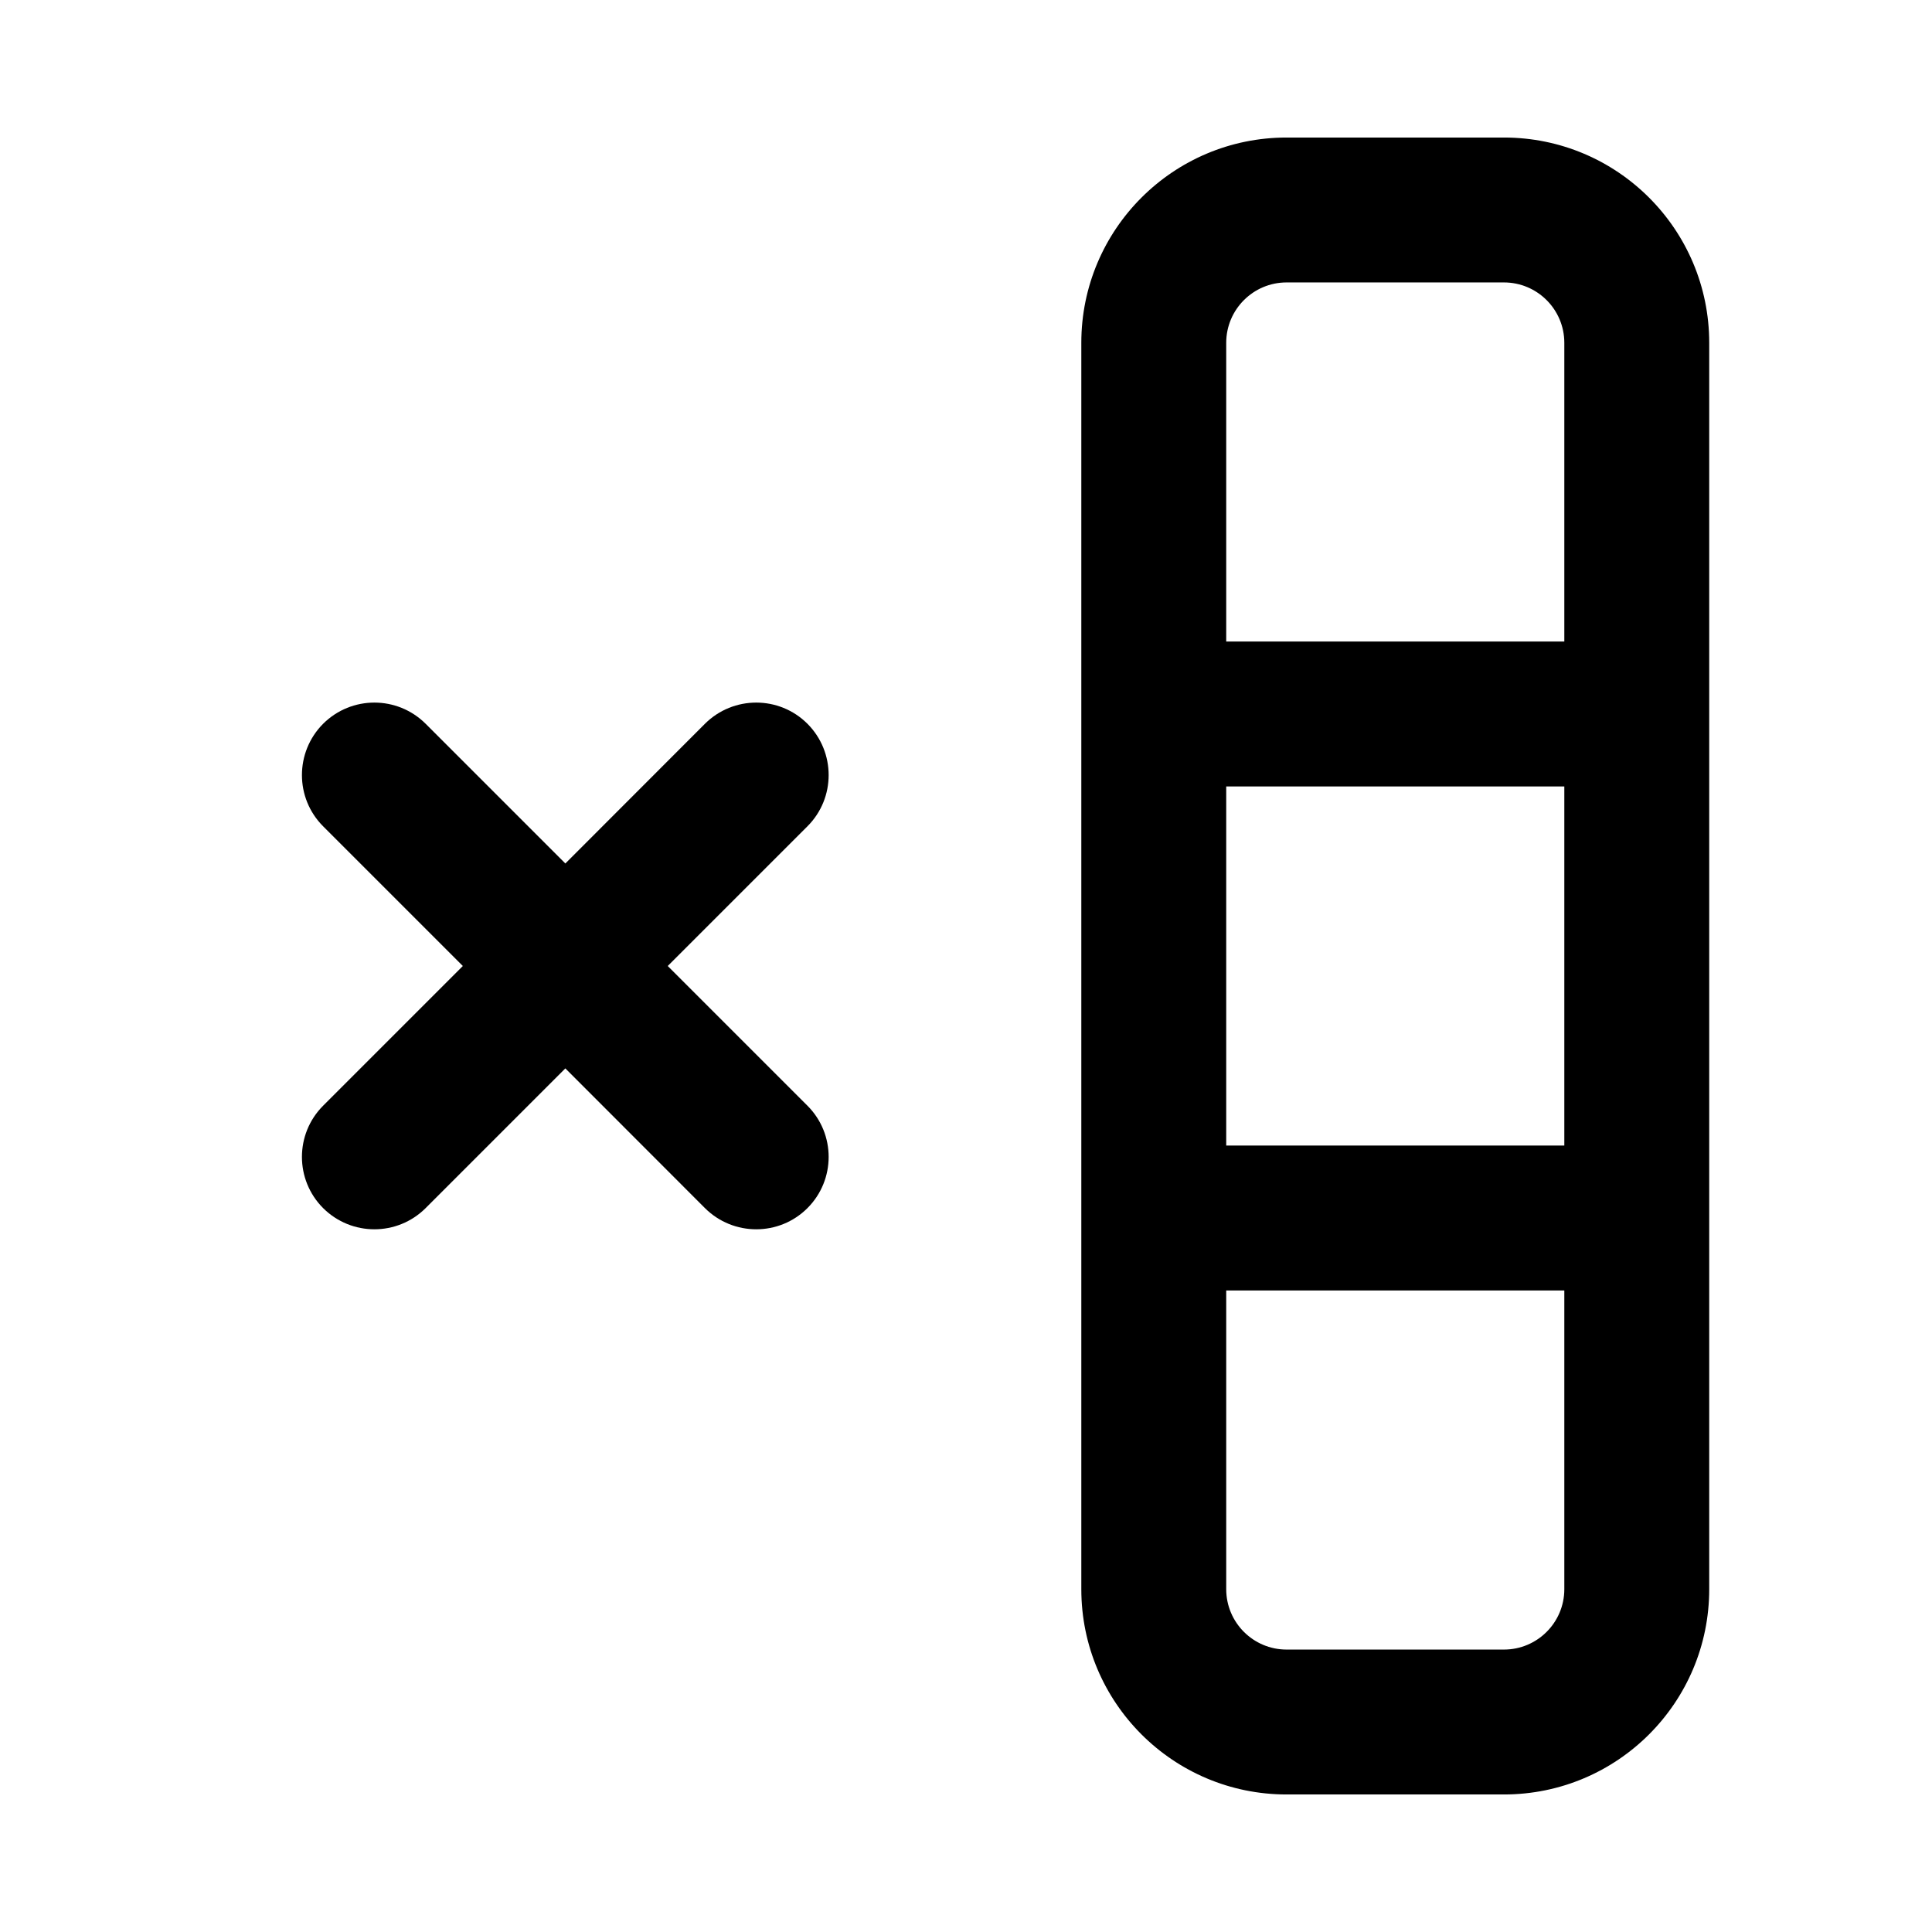 <svg width="16" height="16" viewBox="0 0 16 16" fill="none" xmlns="http://www.w3.org/2000/svg">
<path fill-rule="evenodd" clip-rule="evenodd" d="M12.455 14.861L10.655 14.861C9.716 14.861 8.955 14.1 8.955 13.161V2.839C8.955 1.9 9.716 1.139 10.655 1.139H12.455C13.394 1.139 14.155 1.9 14.155 2.839L14.155 5.904L14.155 5.913L14.155 5.922L14.155 10.08L14.155 10.087L14.155 10.093L14.155 13.161C14.155 14.1 13.394 14.861 12.455 14.861ZM12.955 6.513L12.955 9.487H10.155V6.513H12.955ZM12.955 5.313L10.155 5.313V2.839C10.155 2.563 10.379 2.339 10.655 2.339H12.455C12.731 2.339 12.955 2.563 12.955 2.839L12.955 5.313ZM12.955 10.687H10.155V13.161C10.155 13.437 10.379 13.661 10.655 13.661L12.455 13.661C12.731 13.661 12.955 13.437 12.955 13.161L12.955 10.687Z" fill="black"/>
<path d="M2.676 5.994C2.911 5.76 3.29 5.76 3.525 5.994L4.682 7.151L5.838 5.994C6.073 5.76 6.453 5.76 6.687 5.994C6.921 6.229 6.921 6.609 6.687 6.843L5.53 8L6.687 9.157C6.921 9.391 6.921 9.771 6.687 10.005C6.453 10.239 6.073 10.239 5.838 10.005L4.682 8.848L3.525 10.005C3.29 10.239 2.911 10.239 2.676 10.005C2.442 9.771 2.442 9.391 2.676 9.157L3.833 8L2.676 6.843C2.442 6.609 2.442 6.229 2.676 5.994Z" fill="black"/>
</svg>
